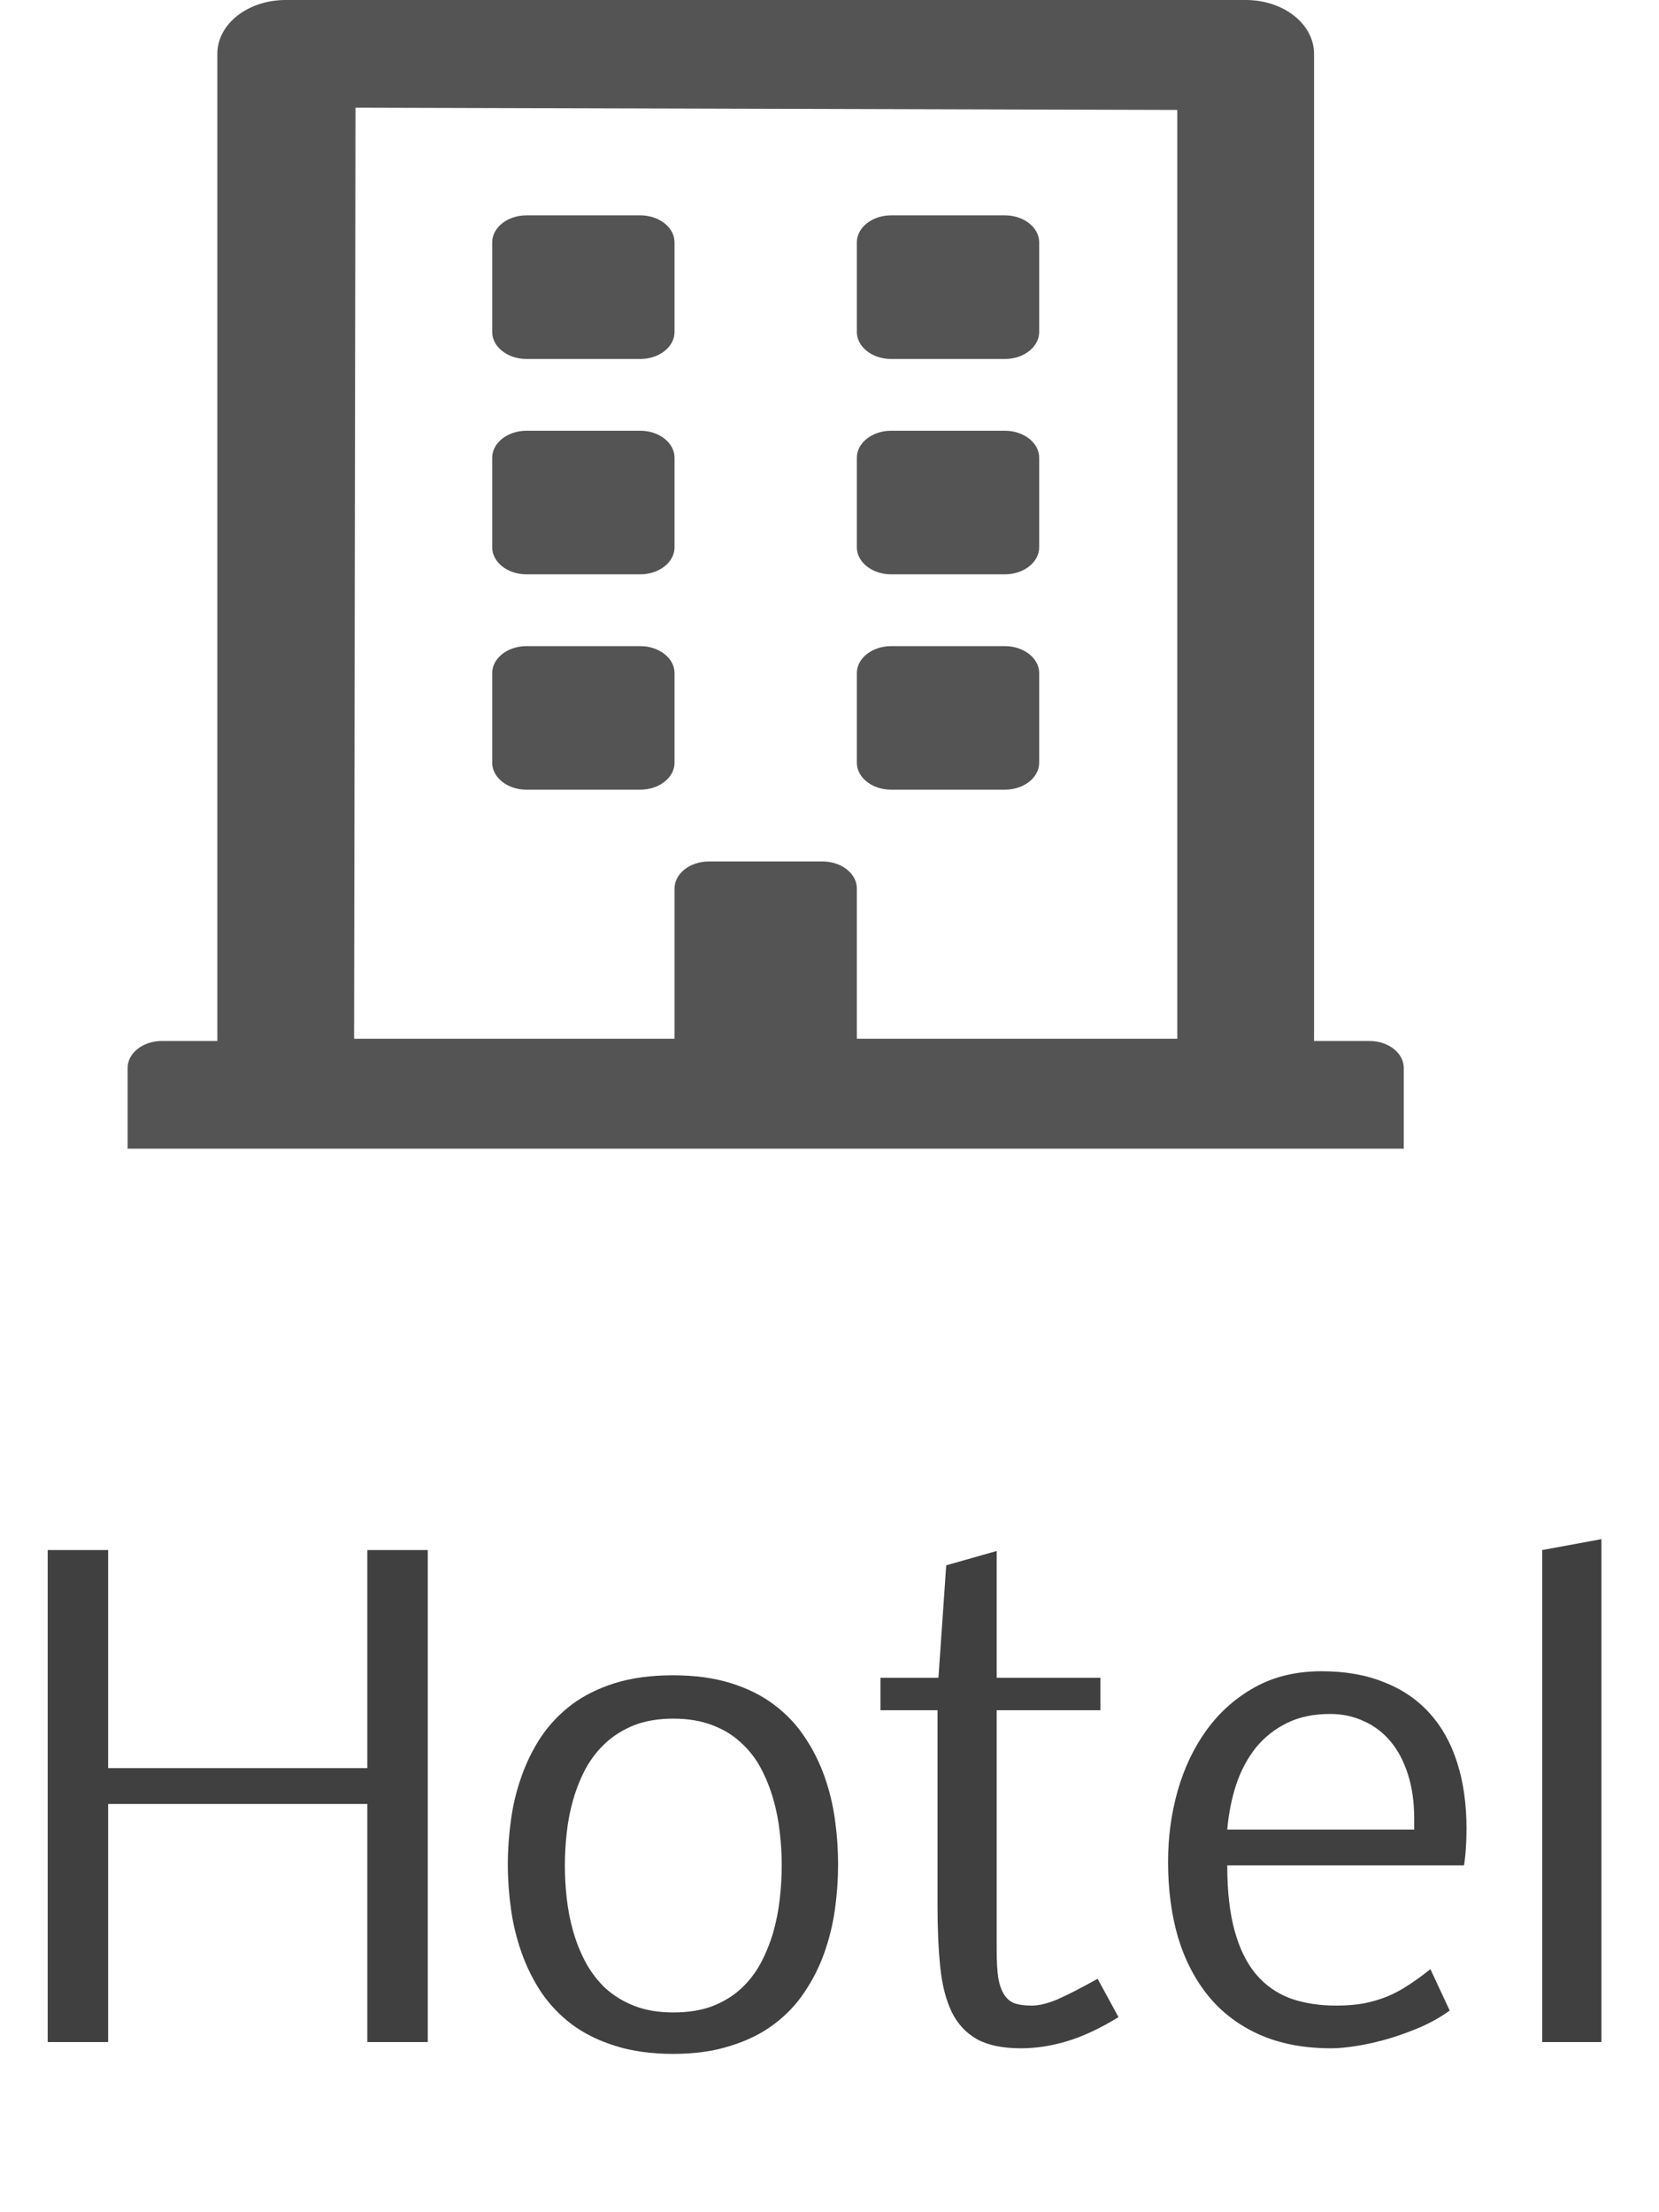 <svg width="39" height="52" viewBox="0 0 39 52" fill="none" xmlns="http://www.w3.org/2000/svg">
<path d="M11.571 7.805V5.695C11.571 5.347 11.933 5.062 12.375 5.062H15.054C15.495 5.062 15.857 5.347 15.857 5.695V7.805C15.857 8.153 15.495 8.438 15.054 8.438H12.375C11.933 8.438 11.571 8.153 11.571 7.805ZM20.946 8.438H23.625C24.067 8.438 24.429 8.153 24.429 7.805V5.695C24.429 5.347 24.067 5.062 23.625 5.062H20.946C20.505 5.062 20.143 5.347 20.143 5.695V7.805C20.143 8.153 20.505 8.438 20.946 8.438ZM12.375 13.5H15.054C15.495 13.5 15.857 13.215 15.857 12.867V10.758C15.857 10.41 15.495 10.125 15.054 10.125H12.375C11.933 10.125 11.571 10.41 11.571 10.758V12.867C11.571 13.215 11.933 13.5 12.375 13.5ZM20.946 13.5H23.625C24.067 13.5 24.429 13.215 24.429 12.867V10.758C24.429 10.41 24.067 10.125 23.625 10.125H20.946C20.505 10.125 20.143 10.41 20.143 10.758V12.867C20.143 13.215 20.505 13.5 20.946 13.5ZM15.857 17.93V15.82C15.857 15.472 15.495 15.188 15.054 15.188H12.375C11.933 15.188 11.571 15.472 11.571 15.82V17.93C11.571 18.278 11.933 18.562 12.375 18.562H15.054C15.495 18.562 15.857 18.278 15.857 17.93ZM20.946 18.562H23.625C24.067 18.562 24.429 18.278 24.429 17.93V15.82C24.429 15.472 24.067 15.188 23.625 15.188H20.946C20.505 15.188 20.143 15.472 20.143 15.82V17.93C20.143 18.278 20.505 18.562 20.946 18.562ZM33 25.102V27H3V25.102C3 24.753 3.362 24.469 3.804 24.469H5.109V1.266C5.109 0.564 5.826 0 6.717 0H29.284C30.174 0 30.891 0.564 30.891 1.266V24.469H32.196C32.638 24.469 33 24.753 33 25.102ZM8.324 24.416H15.857V20.883C15.857 20.535 16.219 20.25 16.661 20.25H19.339C19.781 20.25 20.143 20.535 20.143 20.883V24.416H27.676V2.584L8.357 2.531L8.324 24.416Z" fill="#545454"/>
<path d="M8.635 42.404H2.542V48H1.121V36.435H2.542V41.562H8.635V36.435H10.056V48H8.635V42.404ZM15.828 47.304C16.179 47.304 16.484 47.255 16.743 47.158C17.007 47.055 17.231 46.919 17.417 46.748C17.607 46.572 17.764 46.369 17.886 46.14C18.008 45.91 18.105 45.669 18.179 45.415C18.252 45.156 18.303 44.892 18.332 44.623C18.362 44.355 18.377 44.096 18.377 43.847C18.377 43.598 18.362 43.342 18.332 43.078C18.303 42.81 18.252 42.548 18.179 42.294C18.105 42.036 18.008 41.791 17.886 41.562C17.764 41.333 17.607 41.132 17.417 40.961C17.231 40.786 17.007 40.649 16.743 40.551C16.48 40.449 16.174 40.398 15.828 40.398C15.481 40.398 15.176 40.449 14.912 40.551C14.653 40.654 14.429 40.793 14.238 40.969C14.053 41.14 13.896 41.34 13.77 41.569C13.648 41.799 13.55 42.041 13.477 42.294C13.403 42.548 13.352 42.81 13.323 43.078C13.293 43.347 13.279 43.603 13.279 43.847C13.279 44.096 13.293 44.355 13.323 44.623C13.352 44.887 13.403 45.148 13.477 45.407C13.55 45.661 13.648 45.903 13.77 46.132C13.896 46.362 14.053 46.565 14.238 46.74C14.429 46.911 14.653 47.048 14.912 47.15C15.176 47.253 15.481 47.304 15.828 47.304ZM19.702 43.825C19.702 44.167 19.678 44.516 19.629 44.873C19.58 45.224 19.497 45.566 19.38 45.898C19.263 46.23 19.106 46.54 18.911 46.828C18.721 47.116 18.481 47.368 18.193 47.583C17.91 47.797 17.571 47.966 17.175 48.088C16.785 48.215 16.333 48.278 15.82 48.278C15.308 48.278 14.854 48.215 14.458 48.088C14.067 47.966 13.728 47.797 13.44 47.583C13.157 47.368 12.918 47.116 12.722 46.828C12.532 46.54 12.378 46.23 12.261 45.898C12.144 45.566 12.06 45.224 12.012 44.873C11.963 44.521 11.938 44.172 11.938 43.825C11.938 43.478 11.963 43.129 12.012 42.778C12.06 42.421 12.144 42.08 12.261 41.752C12.378 41.42 12.532 41.11 12.722 40.822C12.918 40.534 13.157 40.283 13.44 40.068C13.728 39.853 14.067 39.685 14.458 39.562C14.854 39.44 15.308 39.379 15.82 39.379C16.333 39.379 16.785 39.44 17.175 39.562C17.571 39.685 17.91 39.853 18.193 40.068C18.481 40.283 18.721 40.534 18.911 40.822C19.106 41.11 19.263 41.42 19.38 41.752C19.497 42.08 19.58 42.421 19.629 42.778C19.678 43.129 19.702 43.478 19.702 43.825ZM24.002 48.147C23.572 48.147 23.227 48.076 22.969 47.934C22.71 47.788 22.512 47.575 22.375 47.297C22.239 47.014 22.148 46.665 22.105 46.249C22.061 45.83 22.039 45.346 22.039 44.799V40.2H20.698V39.438H22.061L22.244 36.794L23.43 36.457V39.438H25.869V40.2H23.43V45.839C23.43 46.103 23.442 46.32 23.467 46.491C23.496 46.657 23.543 46.789 23.606 46.887C23.669 46.984 23.752 47.053 23.855 47.092C23.962 47.126 24.094 47.143 24.25 47.143C24.426 47.143 24.629 47.094 24.858 46.997C25.093 46.894 25.408 46.733 25.803 46.513L26.294 47.414C25.864 47.678 25.464 47.866 25.093 47.978C24.722 48.09 24.358 48.147 24.002 48.147ZM34.08 47.26C33.884 47.402 33.662 47.529 33.413 47.641C33.164 47.748 32.91 47.841 32.651 47.919C32.398 47.993 32.151 48.049 31.912 48.088C31.672 48.127 31.467 48.147 31.296 48.147C30.652 48.147 30.088 48.039 29.605 47.824C29.126 47.609 28.728 47.309 28.411 46.923C28.093 46.533 27.854 46.071 27.693 45.539C27.537 45.002 27.459 44.411 27.459 43.767C27.459 43.185 27.534 42.627 27.686 42.089C27.842 41.547 28.071 41.069 28.374 40.654C28.677 40.239 29.053 39.907 29.502 39.658C29.951 39.409 30.474 39.284 31.069 39.284C31.626 39.284 32.114 39.37 32.534 39.541C32.959 39.706 33.315 39.948 33.603 40.266C33.892 40.583 34.109 40.971 34.255 41.43C34.402 41.889 34.475 42.409 34.475 42.99C34.475 43.147 34.47 43.298 34.46 43.444C34.451 43.586 34.436 43.72 34.416 43.847H28.85C28.85 44.458 28.909 44.973 29.026 45.393C29.143 45.812 29.311 46.152 29.531 46.411C29.751 46.669 30.02 46.857 30.337 46.975C30.654 47.087 31.013 47.143 31.414 47.143C31.648 47.143 31.863 47.126 32.058 47.092C32.253 47.053 32.437 46.999 32.607 46.931C32.783 46.857 32.952 46.767 33.113 46.66C33.279 46.552 33.45 46.428 33.626 46.286L34.08 47.26ZM33.245 42.748C33.245 42.358 33.196 42.011 33.098 41.709C33.001 41.401 32.864 41.142 32.688 40.932C32.512 40.722 32.302 40.563 32.058 40.456C31.819 40.344 31.555 40.288 31.267 40.288C30.881 40.288 30.544 40.358 30.256 40.5C29.968 40.642 29.724 40.834 29.524 41.079C29.329 41.323 29.175 41.611 29.062 41.943C28.955 42.27 28.884 42.624 28.85 43.005H33.245V42.748ZM37.647 48H36.255V36.435L37.647 36.179V48Z" fill="black" fill-opacity="0.75"/>
</svg>
